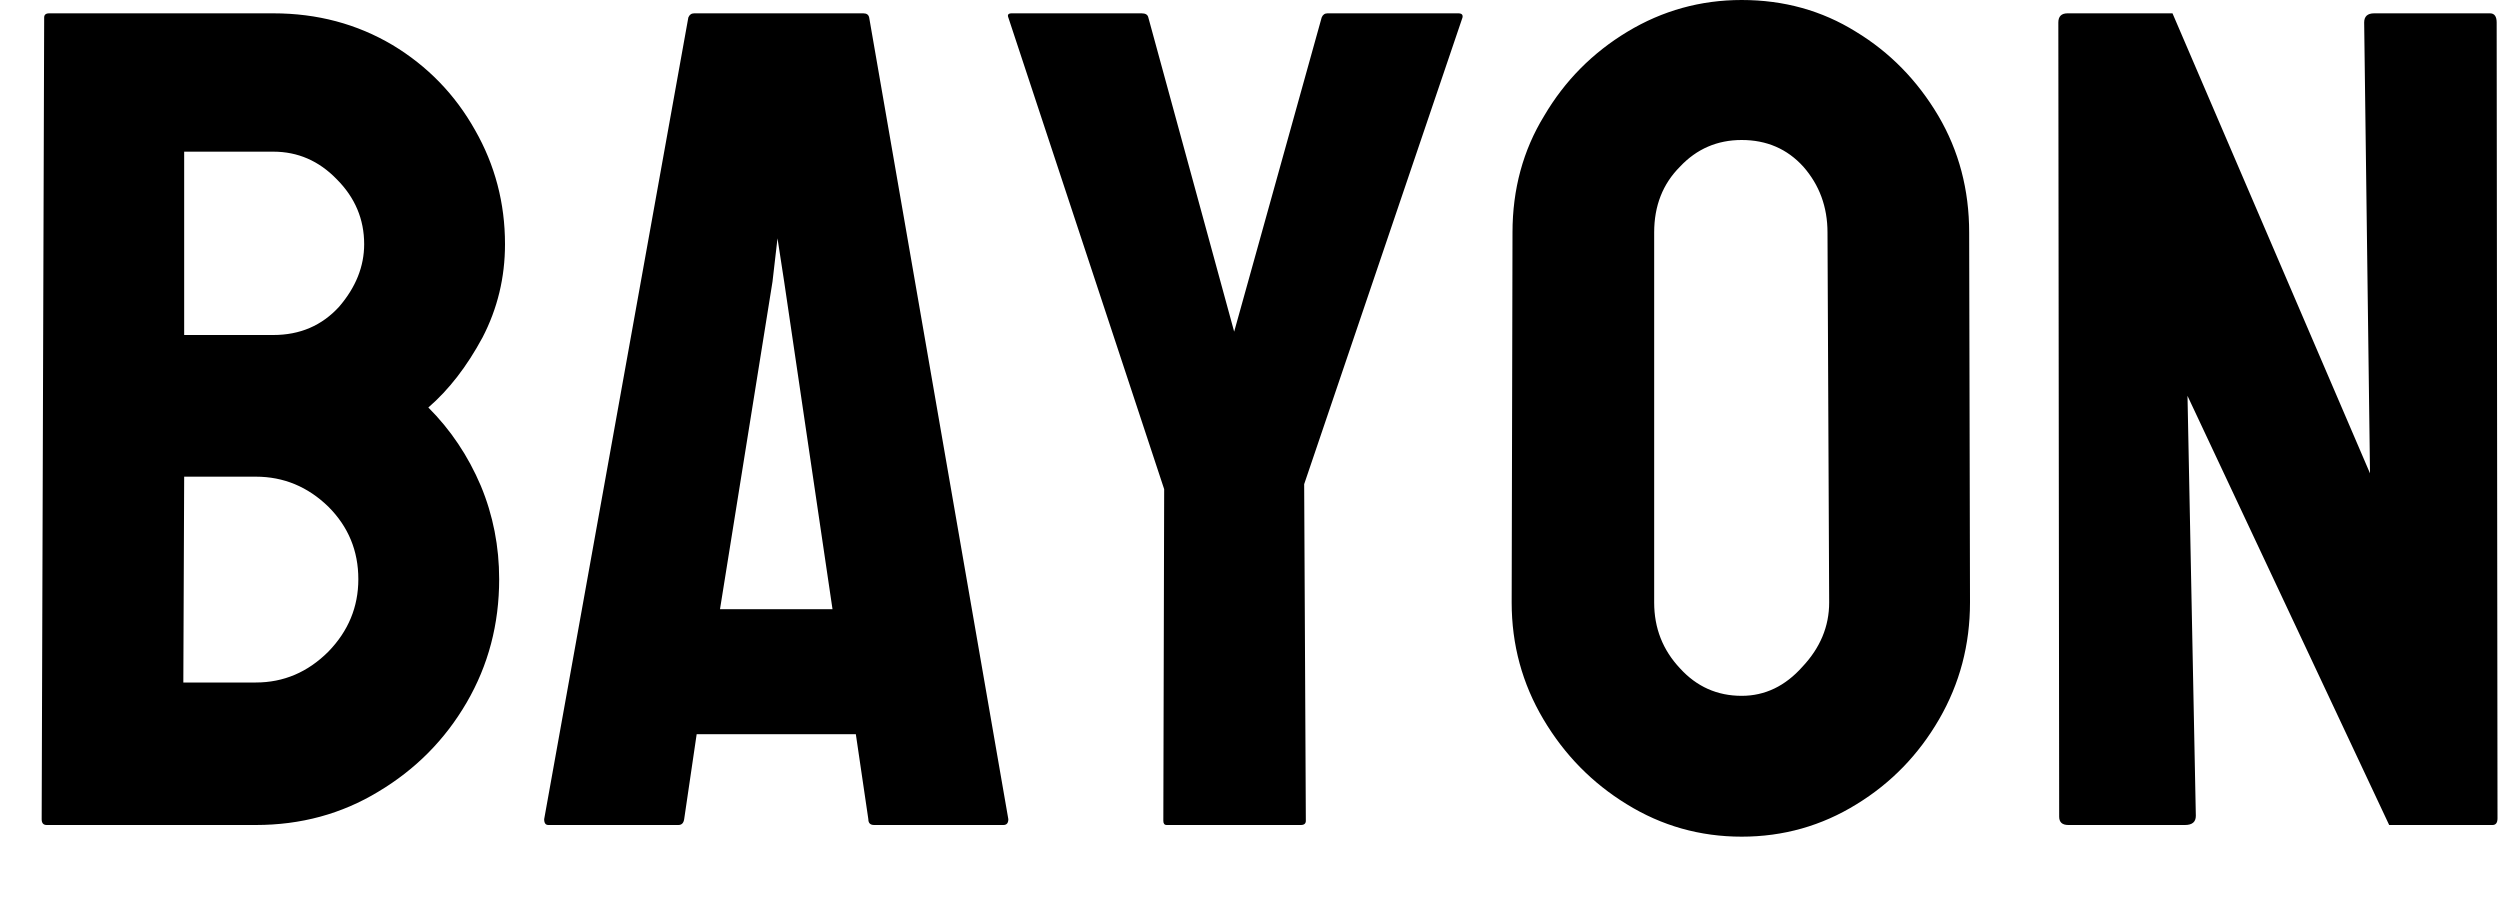 <svg width="30" height="11" viewBox="0 0 30 11" fill="none" xmlns="http://www.w3.org/2000/svg">
<path d="M3.07 9.9H0.56C0.52 9.9 0.5 9.877 0.5 9.83L0.53 0.21C0.53 0.177 0.55 0.16 0.59 0.16H3.28C3.807 0.16 4.283 0.287 4.71 0.54C5.13 0.793 5.46 1.133 5.7 1.56C5.94 1.98 6.06 2.437 6.06 2.93C6.06 3.33 5.97 3.703 5.79 4.05C5.603 4.397 5.387 4.677 5.14 4.89C5.407 5.157 5.617 5.47 5.77 5.83C5.917 6.183 5.99 6.557 5.99 6.95C5.99 7.49 5.86 7.983 5.6 8.43C5.34 8.877 4.987 9.233 4.54 9.5C4.1 9.767 3.61 9.9 3.07 9.9ZM3.28 1.82H2.21V4.02H3.28C3.6 4.02 3.863 3.907 4.07 3.68C4.27 3.447 4.37 3.197 4.37 2.93C4.37 2.63 4.26 2.37 4.04 2.15C3.827 1.93 3.573 1.82 3.28 1.82ZM3.07 5.72H2.21L2.2 8.19H3.07C3.403 8.19 3.693 8.067 3.94 7.82C4.18 7.573 4.3 7.283 4.3 6.95C4.3 6.61 4.18 6.32 3.94 6.08C3.693 5.84 3.403 5.72 3.07 5.72ZM6.53 9.83L8.26 0.21C8.273 0.177 8.297 0.16 8.33 0.16H10.36C10.4 0.16 10.423 0.177 10.43 0.21L12.1 9.83C12.1 9.877 12.08 9.9 12.04 9.9H10.49C10.443 9.9 10.42 9.877 10.42 9.83L10.27 8.81H8.36L8.21 9.83C8.203 9.877 8.18 9.9 8.14 9.9H6.58C6.547 9.9 6.53 9.877 6.53 9.83ZM9.99 7.31L9.41 3.38L9.33 2.86L9.27 3.38L8.64 7.31H9.99ZM15.61 9.9H14C13.973 9.9 13.96 9.883 13.96 9.85L13.97 5.87L12.1 0.21C12.087 0.177 12.1 0.16 12.14 0.16H13.7C13.747 0.16 13.773 0.177 13.78 0.21L14.81 3.98L15.86 0.21C15.873 0.177 15.897 0.16 15.93 0.16H17.5C17.54 0.16 17.557 0.177 17.55 0.21L15.65 5.81L15.67 9.85C15.67 9.883 15.65 9.9 15.61 9.9ZM20.9 10.04C20.4 10.04 19.94 9.91 19.52 9.65C19.107 9.397 18.773 9.057 18.52 8.63C18.267 8.203 18.14 7.737 18.14 7.23L18.15 2.79C18.15 2.27 18.277 1.803 18.53 1.39C18.777 0.97 19.11 0.633 19.53 0.38C19.95 0.127 20.407 0 20.9 0C21.407 0 21.863 0.127 22.27 0.38C22.677 0.627 23.007 0.963 23.26 1.39C23.507 1.81 23.63 2.277 23.63 2.79L23.64 7.23C23.64 7.737 23.517 8.203 23.27 8.63C23.023 9.057 22.693 9.397 22.28 9.65C21.86 9.91 21.4 10.04 20.9 10.04ZM20.9 8.35C21.18 8.35 21.423 8.233 21.63 8C21.843 7.773 21.95 7.517 21.95 7.23L21.93 2.79C21.93 2.483 21.833 2.22 21.64 2C21.447 1.787 21.2 1.68 20.9 1.68C20.607 1.68 20.36 1.787 20.16 2C19.953 2.207 19.85 2.47 19.85 2.79V7.23C19.85 7.537 19.953 7.8 20.16 8.02C20.36 8.24 20.607 8.35 20.9 8.35ZM26.22 9.9H24.82C24.747 9.9 24.71 9.867 24.71 9.8L24.7 0.27C24.7 0.197 24.737 0.16 24.81 0.16H26.07L28.44 5.68L28.37 0.27C28.37 0.197 28.41 0.16 28.49 0.16H29.88C29.933 0.16 29.96 0.197 29.96 0.27L29.97 9.82C29.97 9.873 29.95 9.9 29.91 9.9H28.67L26.25 4.75L26.35 9.79C26.35 9.863 26.307 9.9 26.22 9.9Z" fill="black"/>
</svg>
